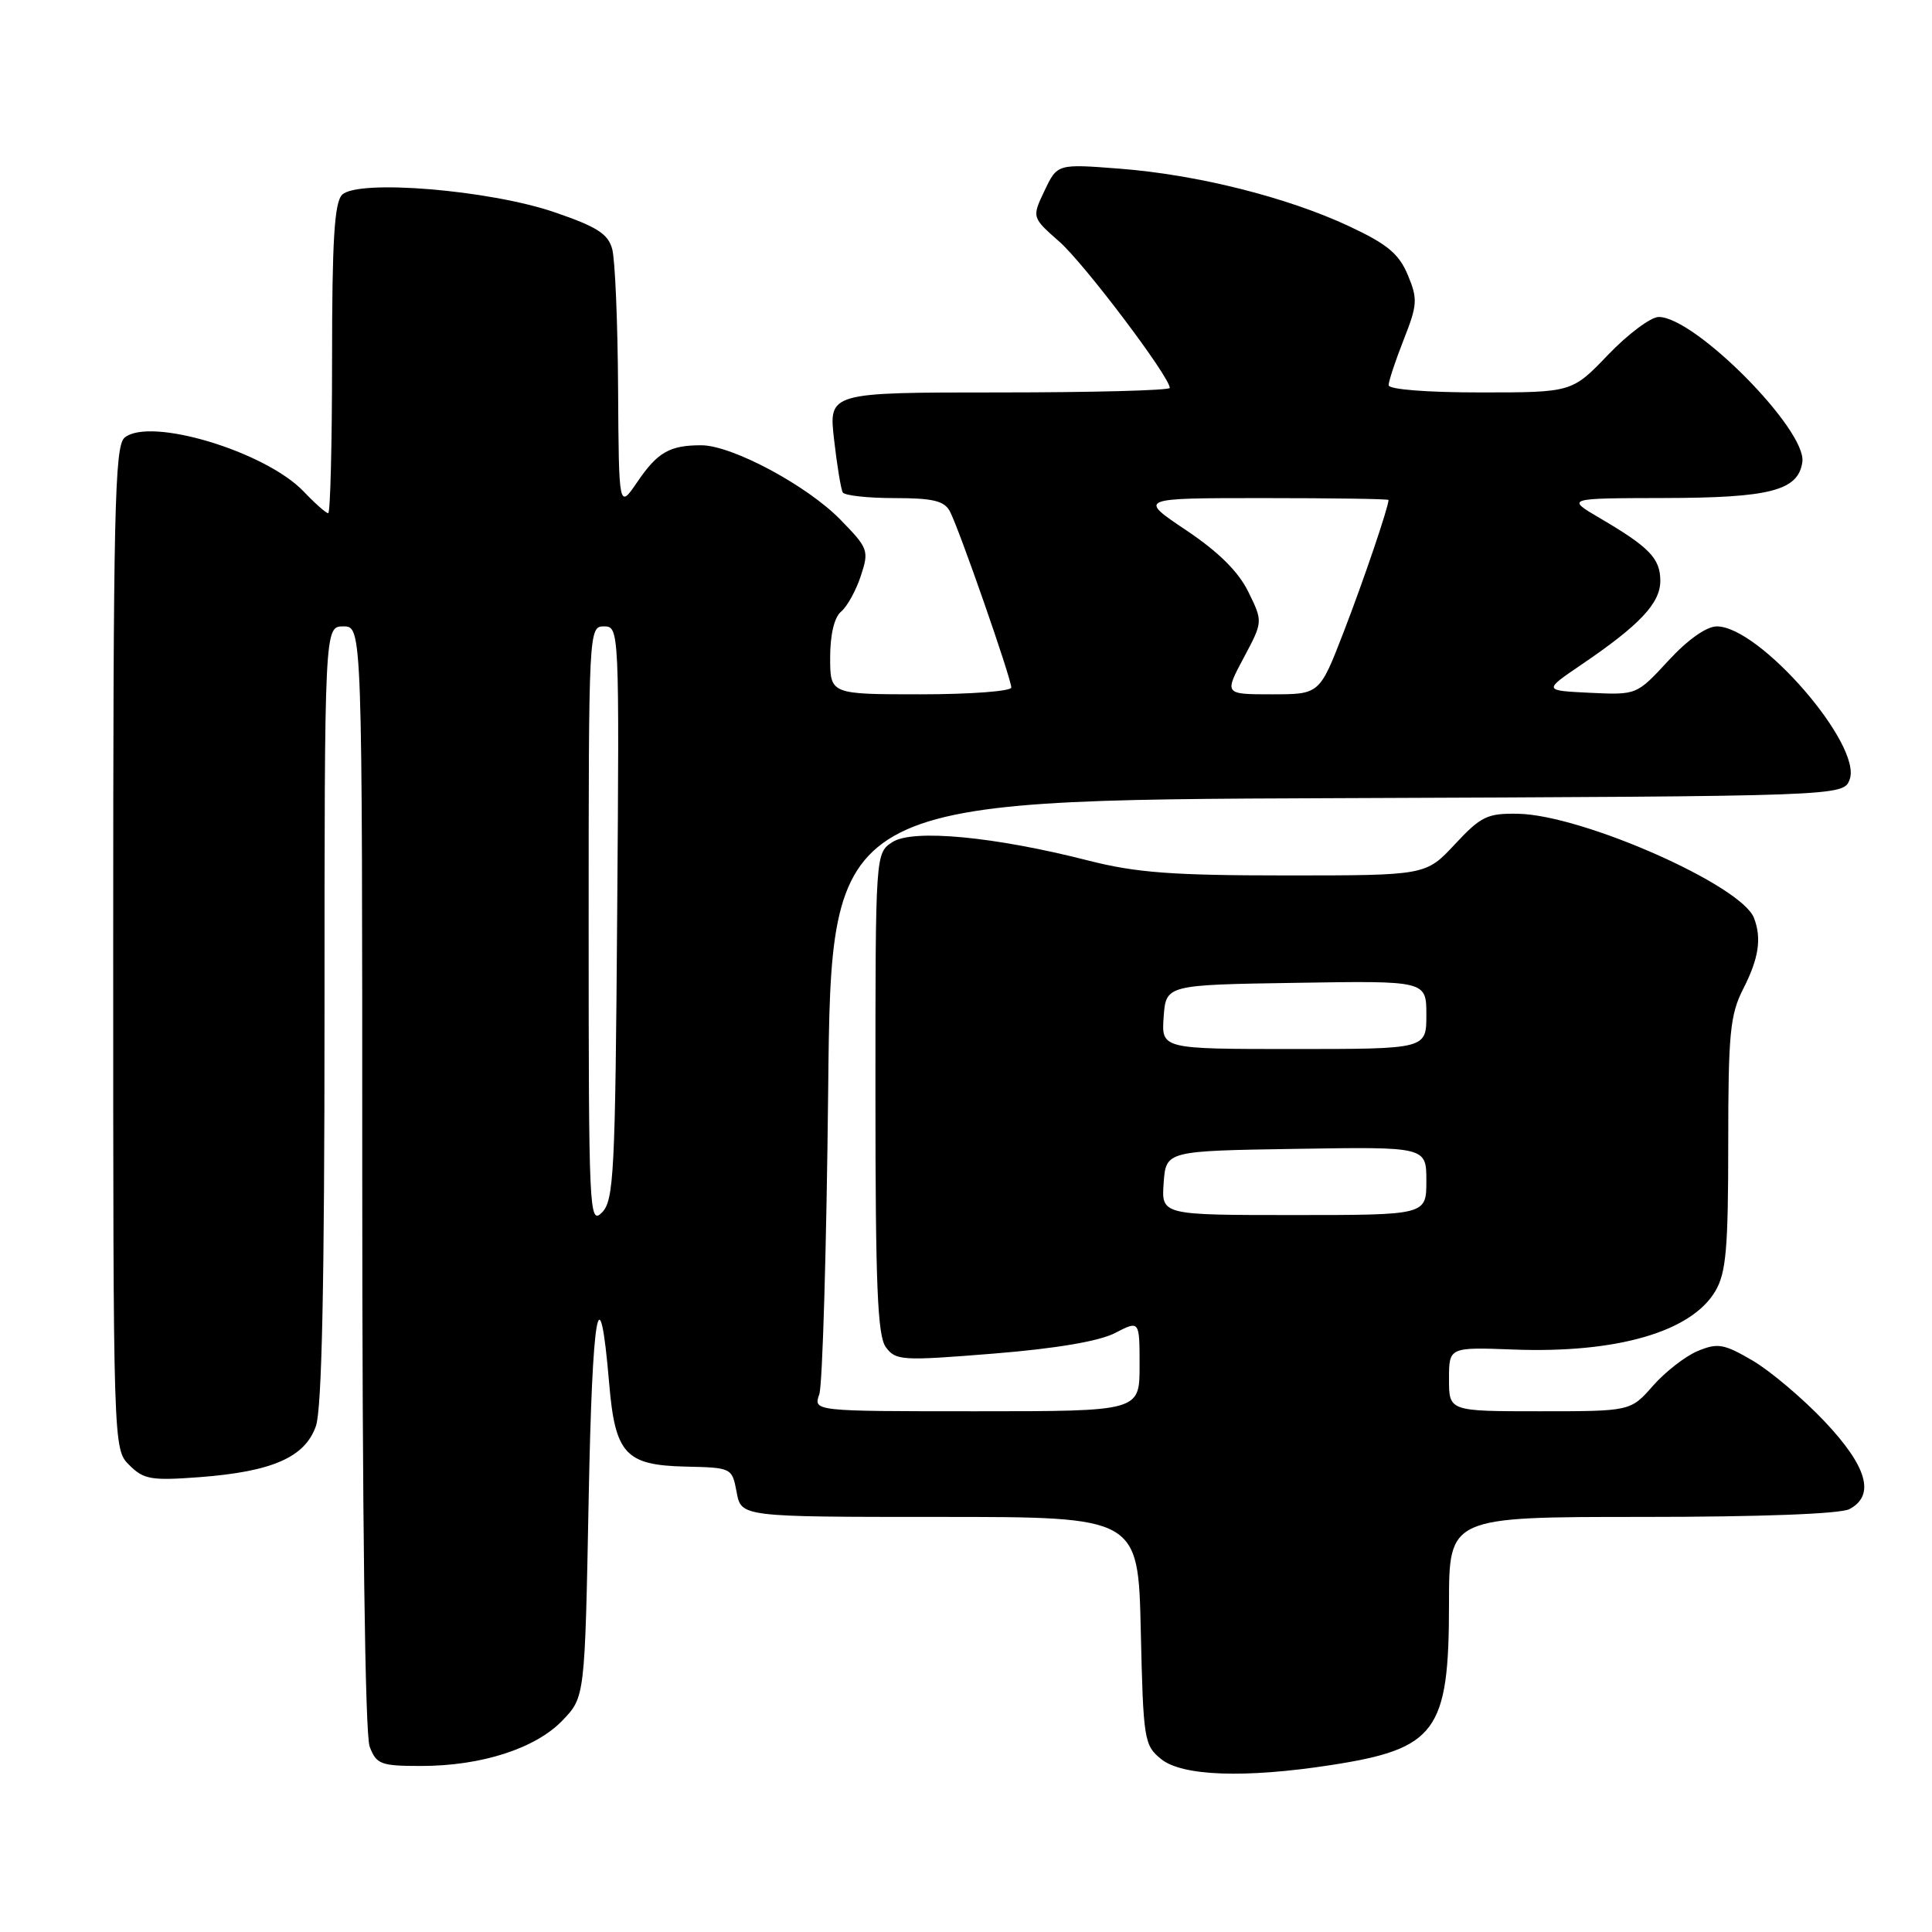 <?xml version="1.0" encoding="UTF-8" standalone="no"?>
<!DOCTYPE svg PUBLIC "-//W3C//DTD SVG 1.1//EN" "http://www.w3.org/Graphics/SVG/1.1/DTD/svg11.dtd" >
<svg xmlns="http://www.w3.org/2000/svg" xmlns:xlink="http://www.w3.org/1999/xlink" version="1.1" viewBox="0 0 256 256">
 <g >
 <path fill="currentColor"
d=" M 176.31 233.89 C 190.32 231.73 192.00 229.45 192.00 212.55 C 192.00 201.00 192.00 201.00 217.57 201.00 C 233.28 201.00 243.88 200.60 245.07 199.96 C 248.50 198.13 247.42 194.33 241.76 188.34 C 238.88 185.30 234.60 181.68 232.24 180.29 C 228.43 178.06 227.61 177.92 224.97 179.01 C 223.33 179.69 220.66 181.77 219.03 183.62 C 216.06 187.00 216.06 187.00 204.03 187.00 C 192.00 187.00 192.00 187.00 192.00 182.75 C 192.00 178.50 192.00 178.50 200.54 178.82 C 214.20 179.34 224.11 176.48 227.29 171.08 C 228.72 168.67 229.00 165.44 229.00 151.56 C 229.00 136.89 229.24 134.46 231.00 131.00 C 233.05 126.98 233.45 124.33 232.41 121.63 C 230.75 117.30 209.71 108.00 201.18 107.83 C 197.09 107.75 196.25 108.15 192.78 111.87 C 188.93 116.00 188.93 116.00 170.44 116.00 C 155.32 116.00 150.54 115.64 144.22 114.03 C 131.74 110.84 120.95 109.83 118.25 111.58 C 116.00 113.05 116.00 113.05 116.00 144.83 C 116.00 170.32 116.27 176.99 117.38 178.51 C 118.69 180.29 119.50 180.34 131.63 179.36 C 139.96 178.69 145.65 177.72 147.75 176.63 C 151.00 174.95 151.00 174.95 151.00 180.97 C 151.00 187.00 151.00 187.00 129.38 187.00 C 107.77 187.00 107.77 187.00 108.56 184.75 C 108.99 183.51 109.52 165.29 109.74 144.26 C 110.13 106.01 110.13 106.01 177.20 105.76 C 244.27 105.50 244.27 105.50 245.09 103.28 C 246.78 98.71 233.15 83.00 227.49 83.00 C 226.12 83.00 223.63 84.76 221.06 87.55 C 216.87 92.09 216.87 92.09 210.69 91.80 C 204.50 91.50 204.50 91.50 209.50 88.10 C 217.27 82.83 220.00 79.93 220.00 76.97 C 220.00 74.00 218.56 72.51 212.00 68.66 C 207.50 66.02 207.50 66.02 220.50 65.99 C 234.57 65.97 238.28 65.00 238.82 61.22 C 239.43 56.98 224.59 42.00 219.79 42.00 C 218.75 42.00 215.73 44.25 213.09 47.00 C 208.30 52.00 208.30 52.00 196.15 52.00 C 189.03 52.00 184.00 51.60 184.00 51.04 C 184.00 50.51 184.90 47.79 186.00 45.00 C 187.82 40.38 187.87 39.62 186.54 36.43 C 185.37 33.63 183.81 32.34 178.79 29.99 C 170.55 26.13 158.61 23.14 148.36 22.35 C 140.10 21.71 140.10 21.71 138.41 25.26 C 136.72 28.81 136.72 28.81 140.37 32.02 C 143.66 34.91 155.00 49.93 155.00 51.40 C 155.00 51.73 144.83 52.00 132.40 52.00 C 109.80 52.00 109.80 52.00 110.52 58.25 C 110.91 61.69 111.43 64.84 111.67 65.25 C 111.92 65.66 115.00 66.00 118.52 66.00 C 123.60 66.00 125.12 66.36 125.86 67.75 C 127.06 69.99 134.00 89.90 134.00 91.10 C 134.00 91.59 128.60 92.00 122.00 92.00 C 110.00 92.00 110.00 92.00 110.00 87.12 C 110.00 84.08 110.55 81.79 111.45 81.04 C 112.25 80.38 113.42 78.26 114.06 76.32 C 115.17 72.95 115.06 72.65 111.36 68.86 C 106.93 64.32 96.98 59.00 92.92 59.00 C 88.73 59.00 87.13 59.92 84.45 63.86 C 82.00 67.46 82.00 67.46 81.90 51.48 C 81.85 42.69 81.50 34.38 81.12 33.00 C 80.58 30.99 79.09 30.04 73.47 28.12 C 64.82 25.16 47.41 23.73 45.33 25.81 C 44.31 26.83 44.00 31.89 44.00 47.57 C 44.00 58.81 43.77 68.00 43.49 68.00 C 43.20 68.00 41.74 66.71 40.24 65.13 C 35.17 59.82 19.86 55.21 16.51 57.99 C 15.19 59.09 15.00 67.57 15.00 125.62 C 15.00 192.00 15.00 192.00 17.13 194.13 C 19.04 196.04 20.04 196.21 26.45 195.73 C 36.09 195.00 40.42 193.09 41.86 188.96 C 42.65 186.69 43.00 170.09 43.00 134.35 C 43.00 83.00 43.00 83.00 45.50 83.00 C 48.00 83.00 48.00 83.00 48.00 155.93 C 48.00 200.90 48.37 229.85 48.98 231.43 C 49.87 233.78 50.44 234.00 55.79 234.00 C 63.79 234.00 70.96 231.69 74.54 227.96 C 77.50 224.87 77.50 224.87 78.00 198.69 C 78.48 173.52 79.43 168.13 80.72 183.33 C 81.51 192.65 82.88 194.14 90.78 194.33 C 96.97 194.47 97.00 194.48 97.61 197.73 C 98.22 201.00 98.22 201.00 124.52 201.00 C 150.82 201.00 150.82 201.00 151.16 216.09 C 151.49 230.54 151.60 231.26 153.86 233.09 C 156.65 235.35 164.96 235.64 176.31 233.89 Z  M 78.00 122.71 C 78.00 83.44 78.02 83.00 80.03 83.00 C 82.05 83.00 82.07 83.36 81.78 120.97 C 81.53 155.56 81.34 159.09 79.75 160.68 C 78.08 162.35 78.00 160.54 78.00 122.71 Z  M 154.19 156.75 C 154.50 152.50 154.50 152.50 171.75 152.23 C 189.00 151.95 189.00 151.95 189.00 156.48 C 189.00 161.00 189.00 161.00 171.44 161.00 C 153.89 161.00 153.89 161.00 154.19 156.75 Z  M 154.19 134.75 C 154.50 130.50 154.50 130.50 171.75 130.23 C 189.00 129.95 189.00 129.95 189.00 134.48 C 189.00 139.00 189.00 139.00 171.44 139.00 C 153.89 139.00 153.89 139.00 154.19 134.75 Z  M 164.78 87.19 C 167.35 82.38 167.35 82.38 165.42 78.44 C 164.11 75.76 161.48 73.14 157.16 70.25 C 150.82 66.00 150.82 66.00 167.41 66.00 C 176.53 66.00 184.00 66.11 183.99 66.25 C 183.94 67.32 180.66 76.97 178.04 83.75 C 174.85 92.00 174.85 92.00 168.54 92.00 C 162.22 92.00 162.22 92.00 164.78 87.19 Z "/>
</g>
</svg>